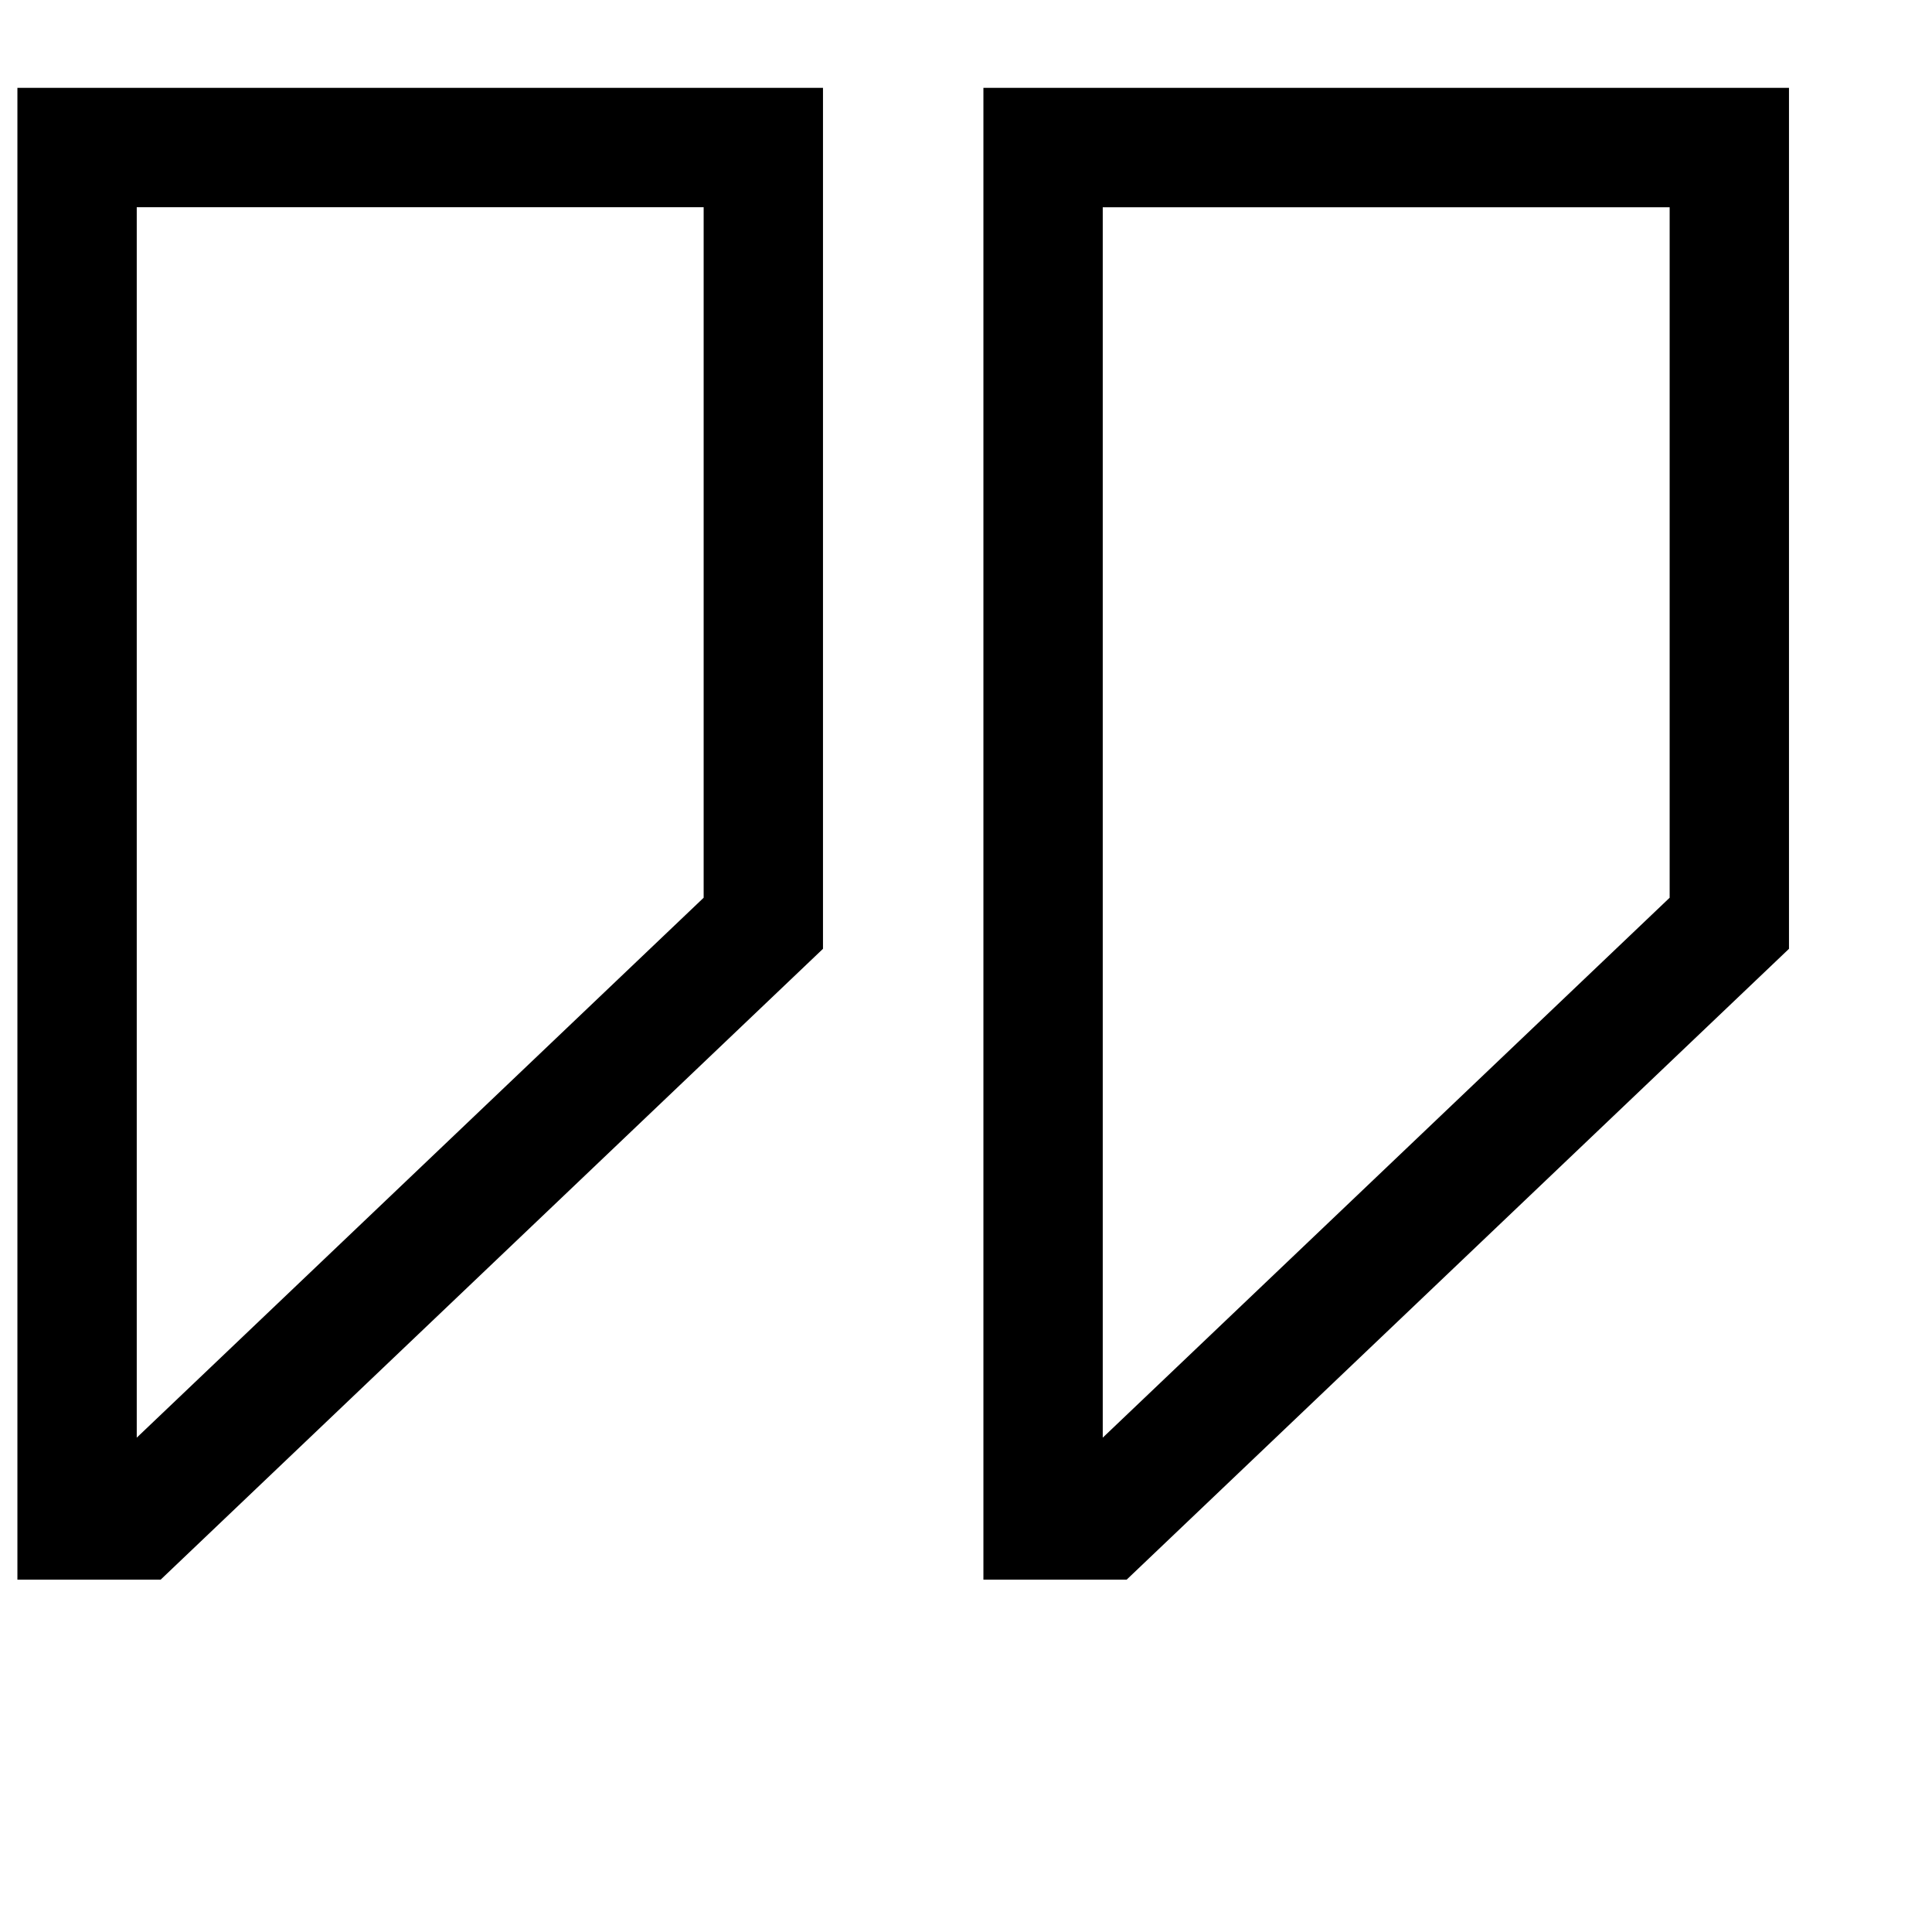 <svg width="86" height="86" viewBox="0 0 86 86" fill="none" xmlns="http://www.w3.org/2000/svg">
<g clip-path="url(#clip0_8_191)">
<path d="M0.775 70.317H7.15L36.634 42.235V3.91H0.775V70.317ZM6.087 9.223H31.322V39.961L6.087 63.995V9.223Z" fill="black"/>
<path d="M43.775 3.91V70.317H50.15L79.634 42.235V3.91H43.775ZM74.322 39.961L49.087 63.995V9.226H74.322V39.961Z" fill="black"/>
</g>
<defs>
<clipPath id="clip0_8_191">
<rect width="85" height="85" fill="white" transform="translate(0.775 0.91)"/>
</clipPath>
</defs>
</svg>
